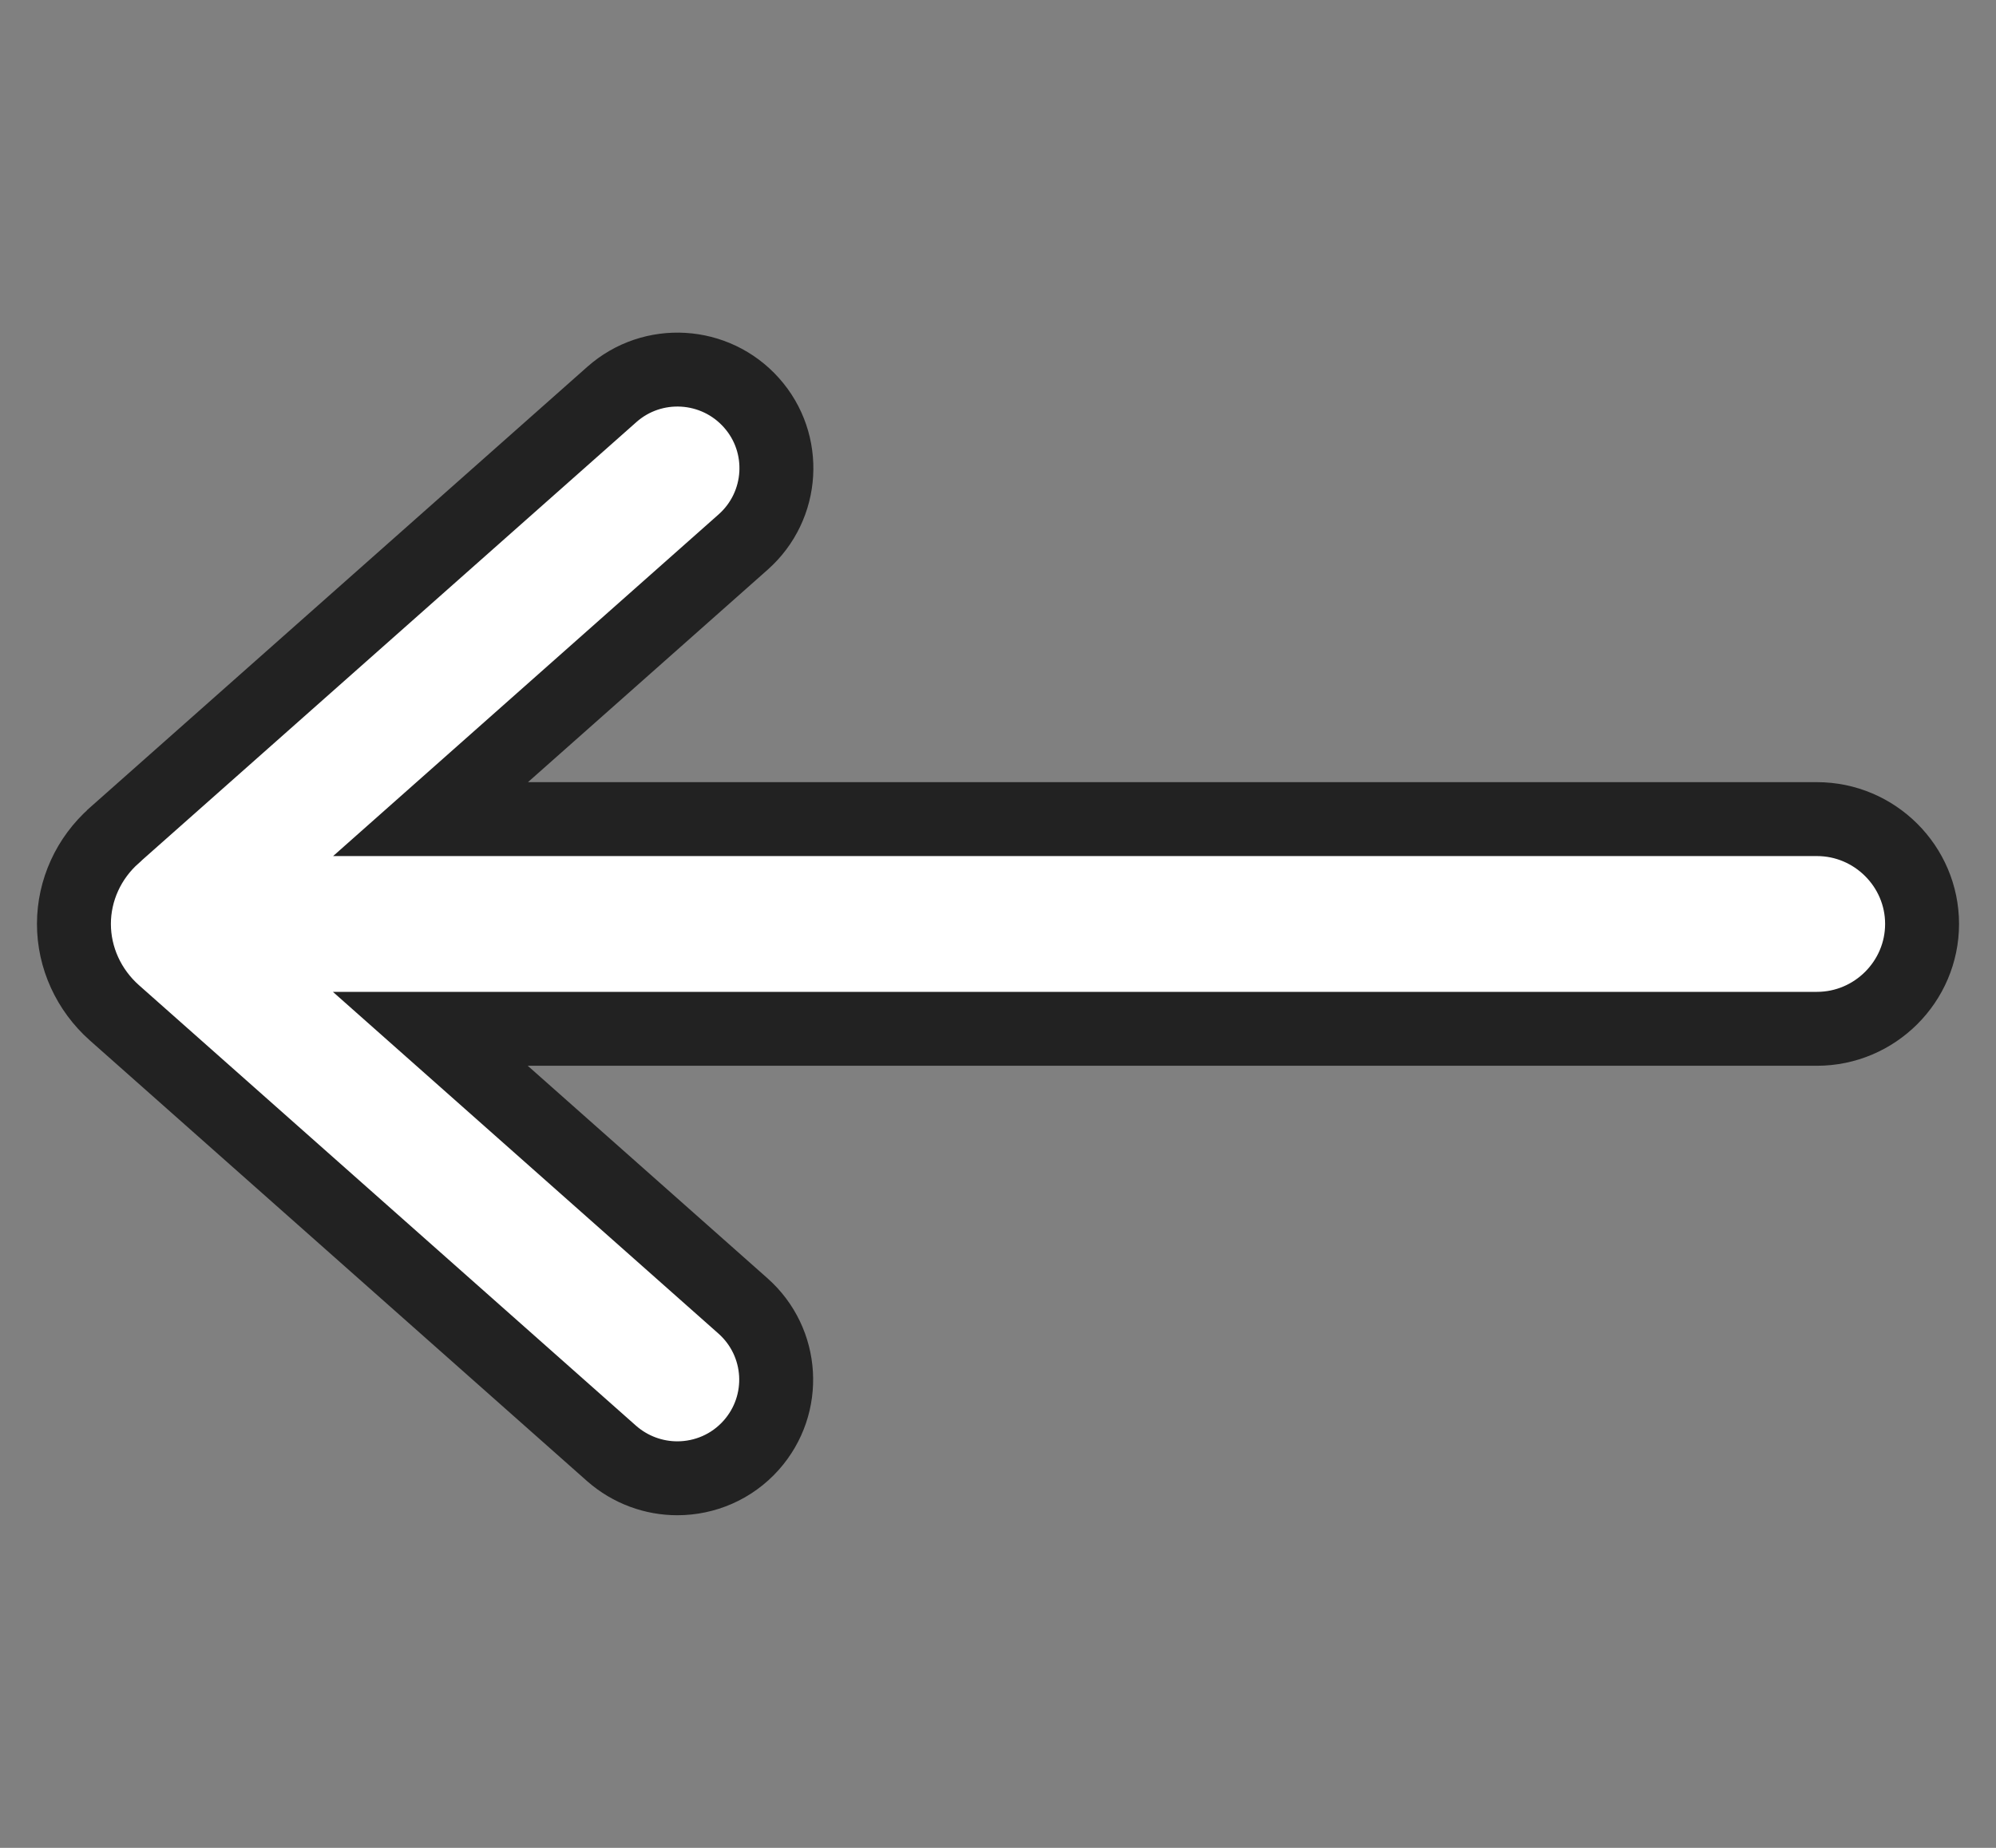 <svg width="27" height="25" viewBox="0 0 27 25" fill="none" xmlns="http://www.w3.org/2000/svg">
<rect x="0" y="0" width="27" height="25" fill="#808080" stroke="none"/>
<path d="M1.549 11.299L8.276 5.337C8.828 4.847 9.674 4.898 10.165 5.449C10.656 5.999 10.605 6.843 10.053 7.333L5.824 11.082H24.578C25.36 11.082 26 11.72 26 12.5C26 13.281 25.36 13.919 24.578 13.919H5.821L10.05 17.668C10.602 18.158 10.653 18.999 10.162 19.552C9.898 19.849 9.531 20 9.162 20C8.846 20 8.528 19.888 8.273 19.664L1.546 13.701C1.2 13.393 1 12.957 1 12.5C1 12.044 1.2 11.608 1.546 11.303L1.549 11.299Z" fill="white" stroke="#222222"/>
</svg>
